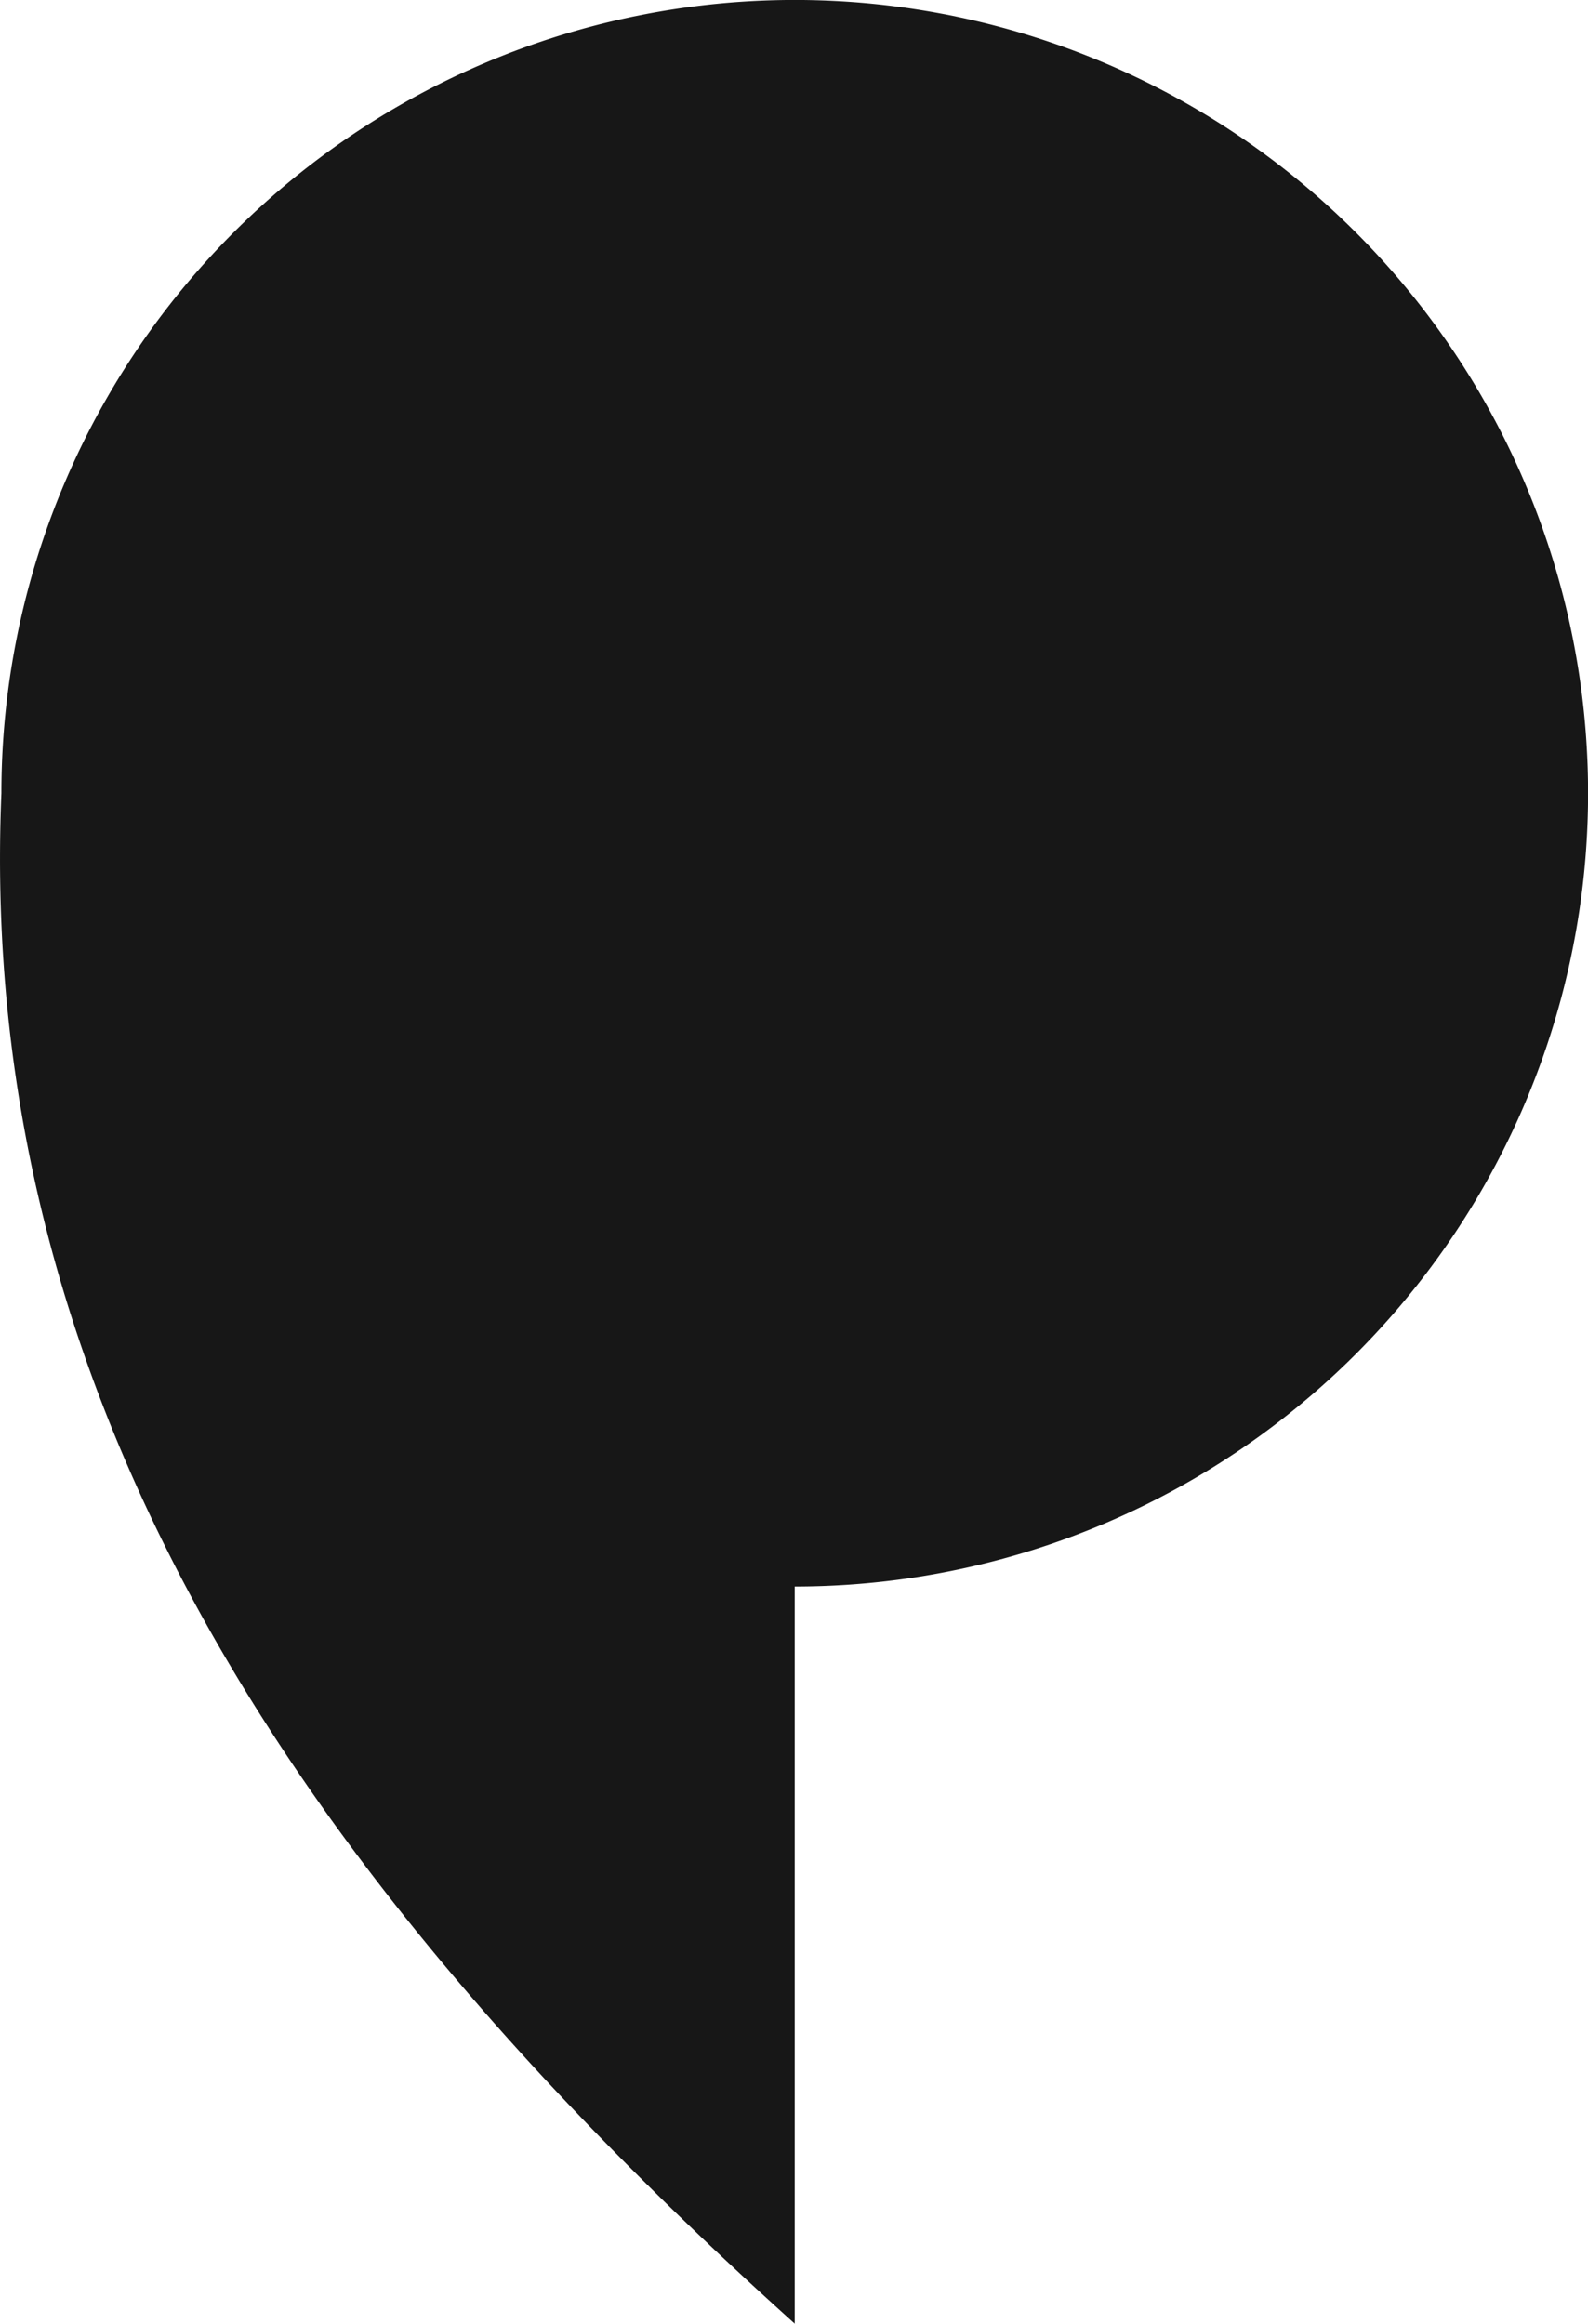 <svg xmlns="http://www.w3.org/2000/svg" width="42.435" height="62.101" viewBox="0 0 42.435 62.101">
  <g id="Groupe_47" data-name="Groupe 47" transform="translate(0)">
    <path id="Union_1" data-name="Union 1" d="M-548.5-413.5a21.2,21.2,0,0,1,21.2-21.2,21.2,21.2,0,0,1,21.2,21.2,21.2,21.2,0,0,1-21.2,21.2h0v19.7C-540.131-384.143-549.187-397.011-548.5-413.5Z" transform="translate(548.537 434.699)" fill="#171717"/>
  </g>
</svg>
